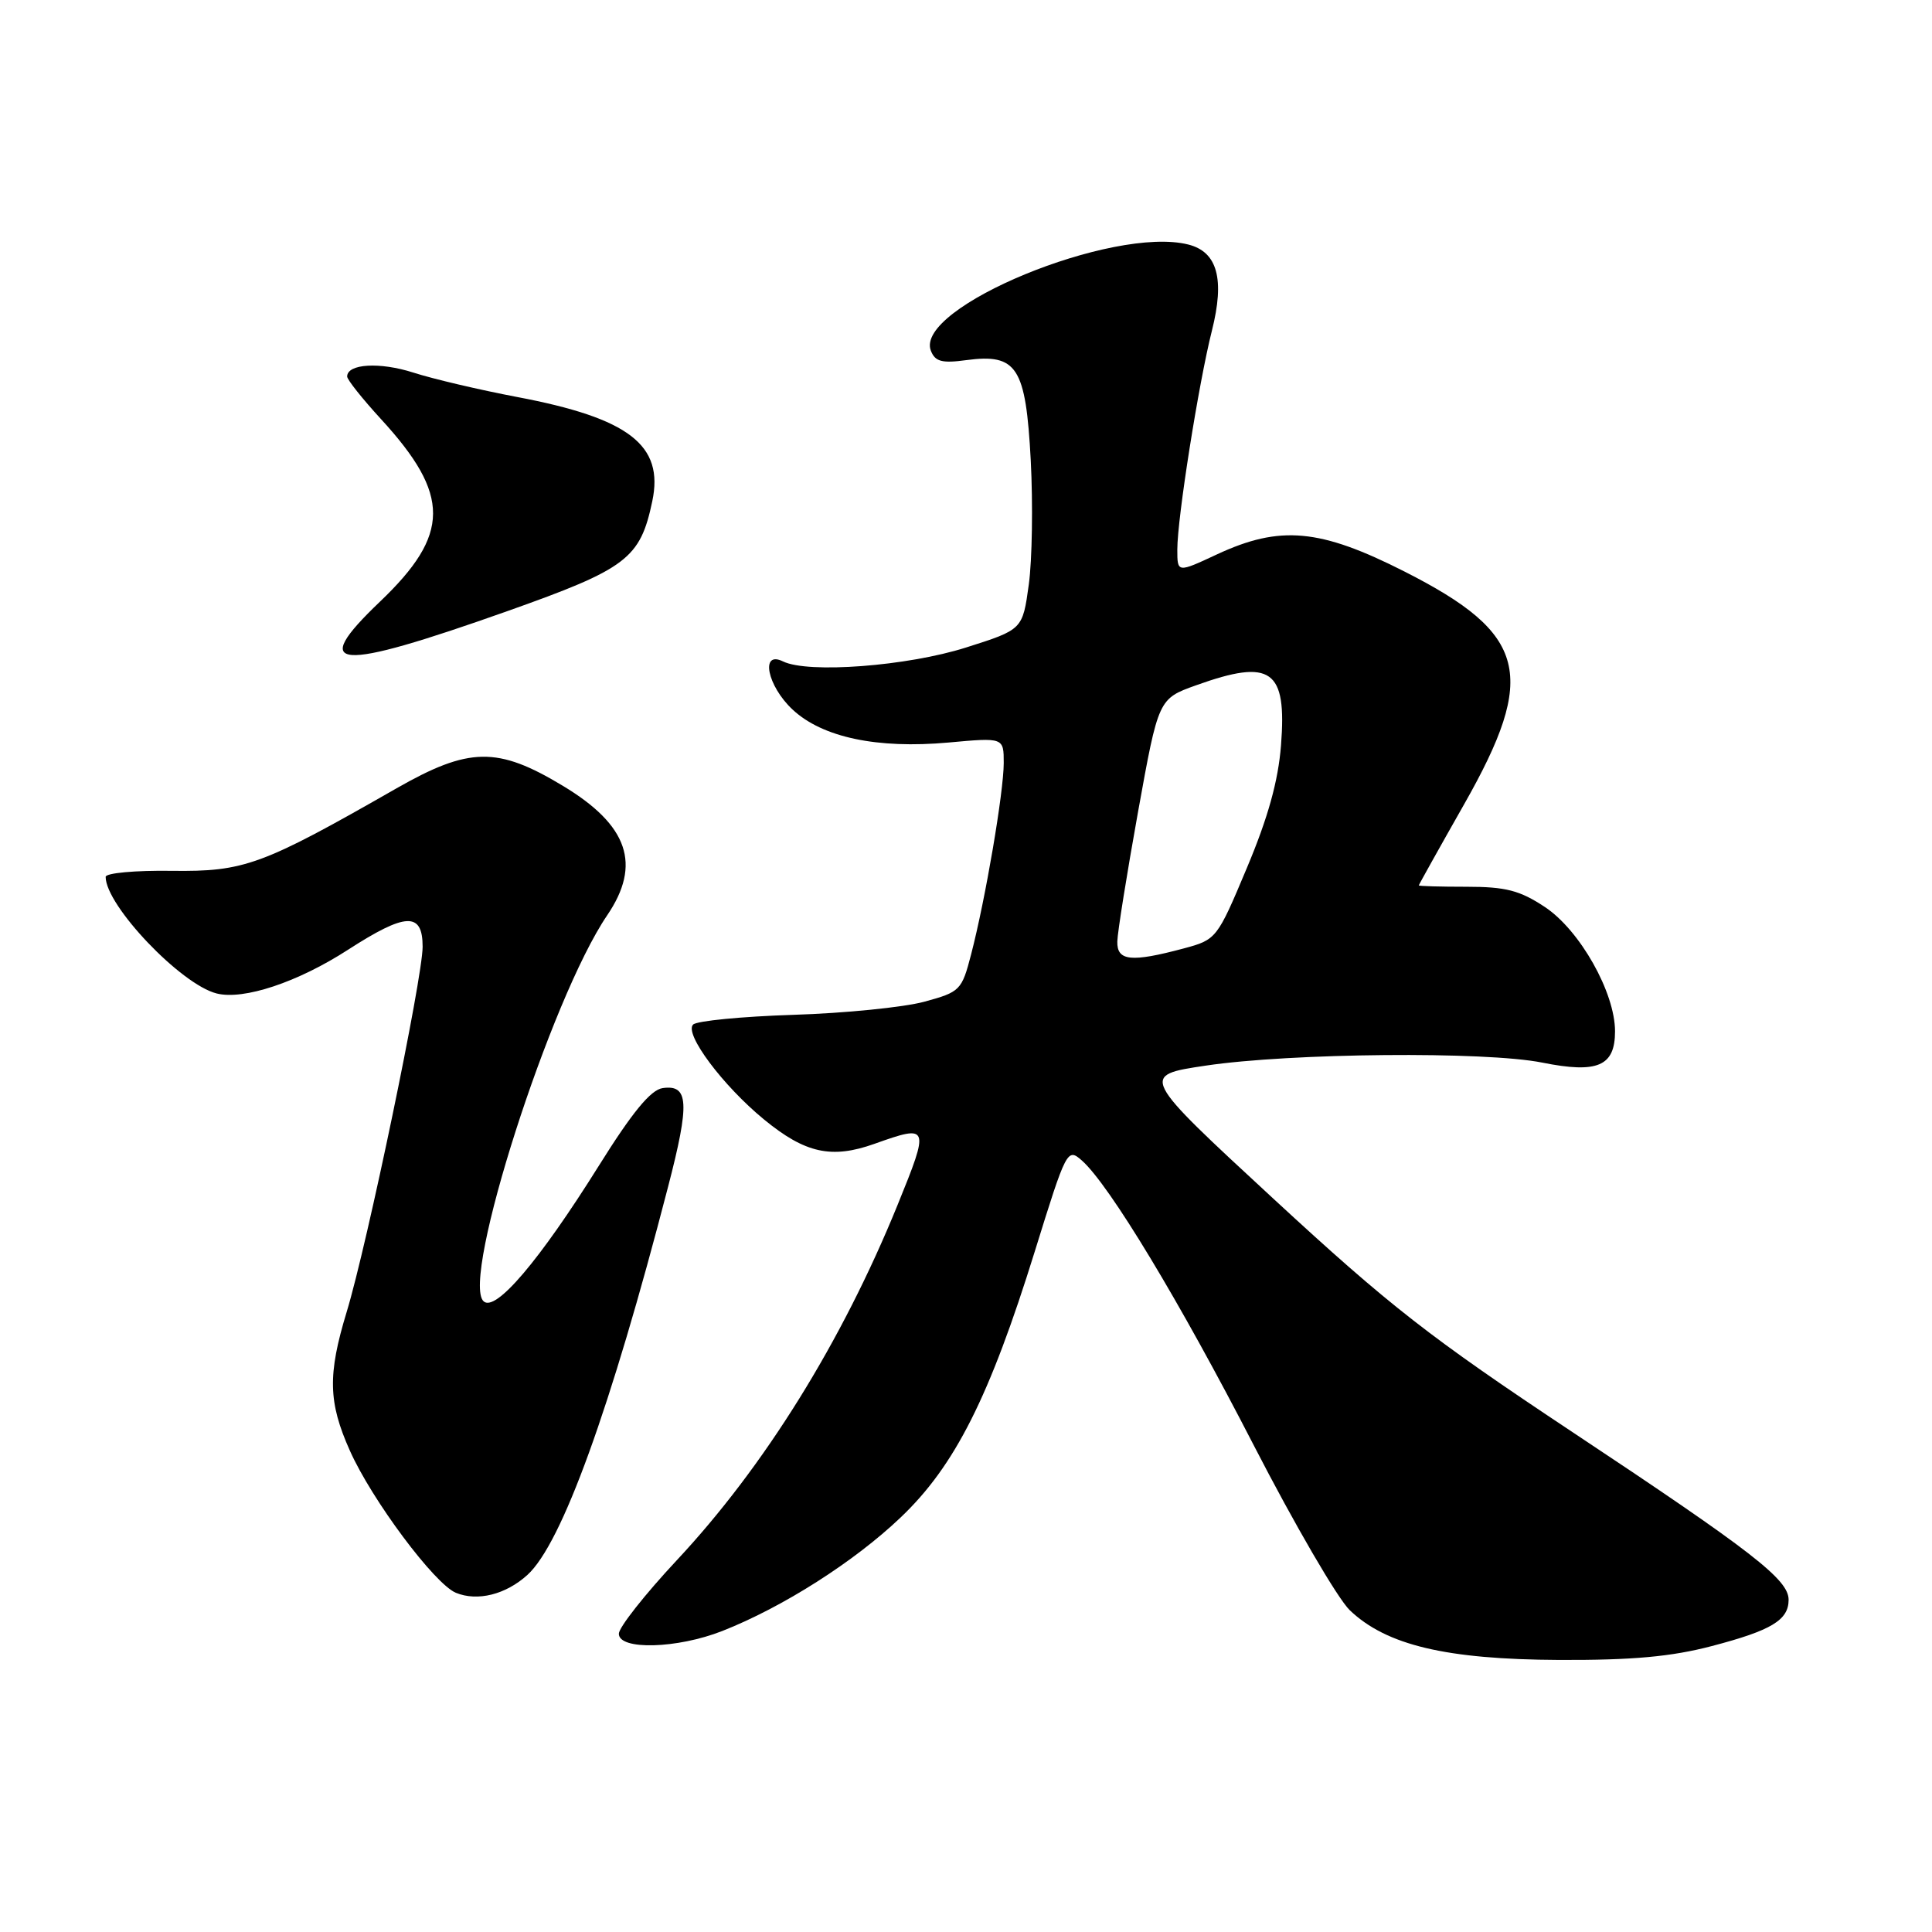 <?xml version="1.0" encoding="UTF-8" standalone="no"?>
<!DOCTYPE svg PUBLIC "-//W3C//DTD SVG 1.1//EN" "http://www.w3.org/Graphics/SVG/1.1/DTD/svg11.dtd" >
<svg xmlns="http://www.w3.org/2000/svg" xmlns:xlink="http://www.w3.org/1999/xlink" version="1.1" viewBox="0 0 256 256">
 <g >
 <path fill="currentColor"
d=" M 226.83 218.11 C 234.73 216.04 237.00 214.67 237.00 211.98 C 237.00 209.30 232.29 205.64 208.39 189.78 C 189.41 177.18 184.15 173.07 168.77 158.87 C 151.05 142.50 151.05 142.50 159.77 141.20 C 171.04 139.52 196.83 139.29 204.35 140.80 C 211.68 142.27 214.00 141.28 214.00 136.66 C 214.00 131.51 209.35 123.26 204.70 120.18 C 201.38 117.98 199.51 117.50 194.33 117.50 C 190.85 117.50 188.00 117.42 188.00 117.32 C 188.00 117.23 190.70 112.39 194.00 106.58 C 203.76 89.39 202.38 83.99 186.14 75.75 C 174.91 70.05 169.63 69.56 161.25 73.46 C 156.00 75.91 156.00 75.91 156.00 72.82 C 156.00 68.64 158.82 50.81 160.58 43.83 C 162.31 36.98 161.32 33.37 157.45 32.40 C 147.47 29.89 121.15 40.74 123.34 46.46 C 123.90 47.91 124.80 48.16 128.02 47.72 C 134.77 46.82 135.92 48.61 136.58 61.00 C 136.88 66.78 136.77 74.18 136.32 77.46 C 135.50 83.42 135.50 83.42 128.00 85.80 C 120.22 88.27 107.07 89.27 103.75 87.64 C 100.71 86.15 101.65 90.87 105.02 94.02 C 108.97 97.71 116.22 99.24 125.67 98.39 C 133.00 97.72 133.00 97.72 133.00 101.11 C 132.99 104.99 130.58 119.14 128.68 126.45 C 127.44 131.23 127.23 131.44 122.45 132.74 C 119.73 133.47 111.93 134.26 105.12 134.47 C 98.30 134.69 92.33 135.27 91.84 135.76 C 90.63 136.97 95.78 143.86 101.24 148.34 C 106.70 152.82 110.19 153.59 115.88 151.56 C 123.14 148.97 123.21 149.15 118.93 159.67 C 111.55 177.81 101.27 194.35 89.66 206.76 C 85.45 211.27 82.00 215.64 82.00 216.48 C 82.00 218.68 89.73 218.47 95.72 216.11 C 103.72 212.96 113.18 206.94 119.33 201.08 C 126.52 194.25 131.12 185.13 137.13 165.77 C 141.30 152.33 141.43 152.08 143.35 153.77 C 146.98 156.98 156.29 172.39 166.14 191.53 C 171.53 202.00 177.25 211.82 178.85 213.36 C 183.70 218.00 191.63 219.88 206.57 219.95 C 216.31 219.99 221.46 219.52 226.83 218.11 Z  M 69.89 208.68 C 74.44 204.54 80.87 186.79 88.53 157.23 C 91.41 146.14 91.27 143.68 87.80 144.18 C 86.22 144.41 83.77 147.39 79.33 154.50 C 71.45 167.09 65.64 173.92 64.07 172.42 C 61.04 169.53 72.96 132.31 80.45 121.29 C 85.03 114.55 83.26 109.35 74.59 104.13 C 65.92 98.90 62.16 98.96 52.50 104.48 C 34.67 114.68 32.39 115.51 22.75 115.39 C 17.94 115.32 14.00 115.68 14.00 116.19 C 14.00 119.98 23.97 130.45 28.71 131.64 C 32.28 132.54 39.46 130.15 46.11 125.85 C 53.78 120.90 56.00 120.81 56.00 125.45 C 56.00 129.60 48.66 164.90 45.93 173.86 C 43.41 182.15 43.49 185.81 46.36 192.22 C 49.27 198.75 57.57 209.87 60.40 211.05 C 63.26 212.23 67.02 211.29 69.89 208.68 Z  M 67.25 80.97 C 83.07 75.36 84.83 74.02 86.43 66.42 C 88.00 58.99 83.37 55.41 68.50 52.60 C 63.55 51.66 57.37 50.21 54.77 49.37 C 50.32 47.94 46.00 48.20 46.00 49.89 C 46.00 50.31 48.02 52.85 50.49 55.54 C 59.72 65.60 59.69 70.81 50.34 79.73 C 40.83 88.81 44.39 89.07 67.25 80.97 Z  M 148.05 124.75 C 148.08 123.51 149.32 115.77 150.80 107.55 C 153.50 92.59 153.50 92.59 158.50 90.80 C 168.46 87.23 170.53 88.70 169.74 98.76 C 169.37 103.49 168.02 108.34 165.22 115.00 C 161.28 124.39 161.18 124.51 156.86 125.67 C 149.87 127.54 147.99 127.35 148.05 124.75 Z "/>
</g>
</svg>
